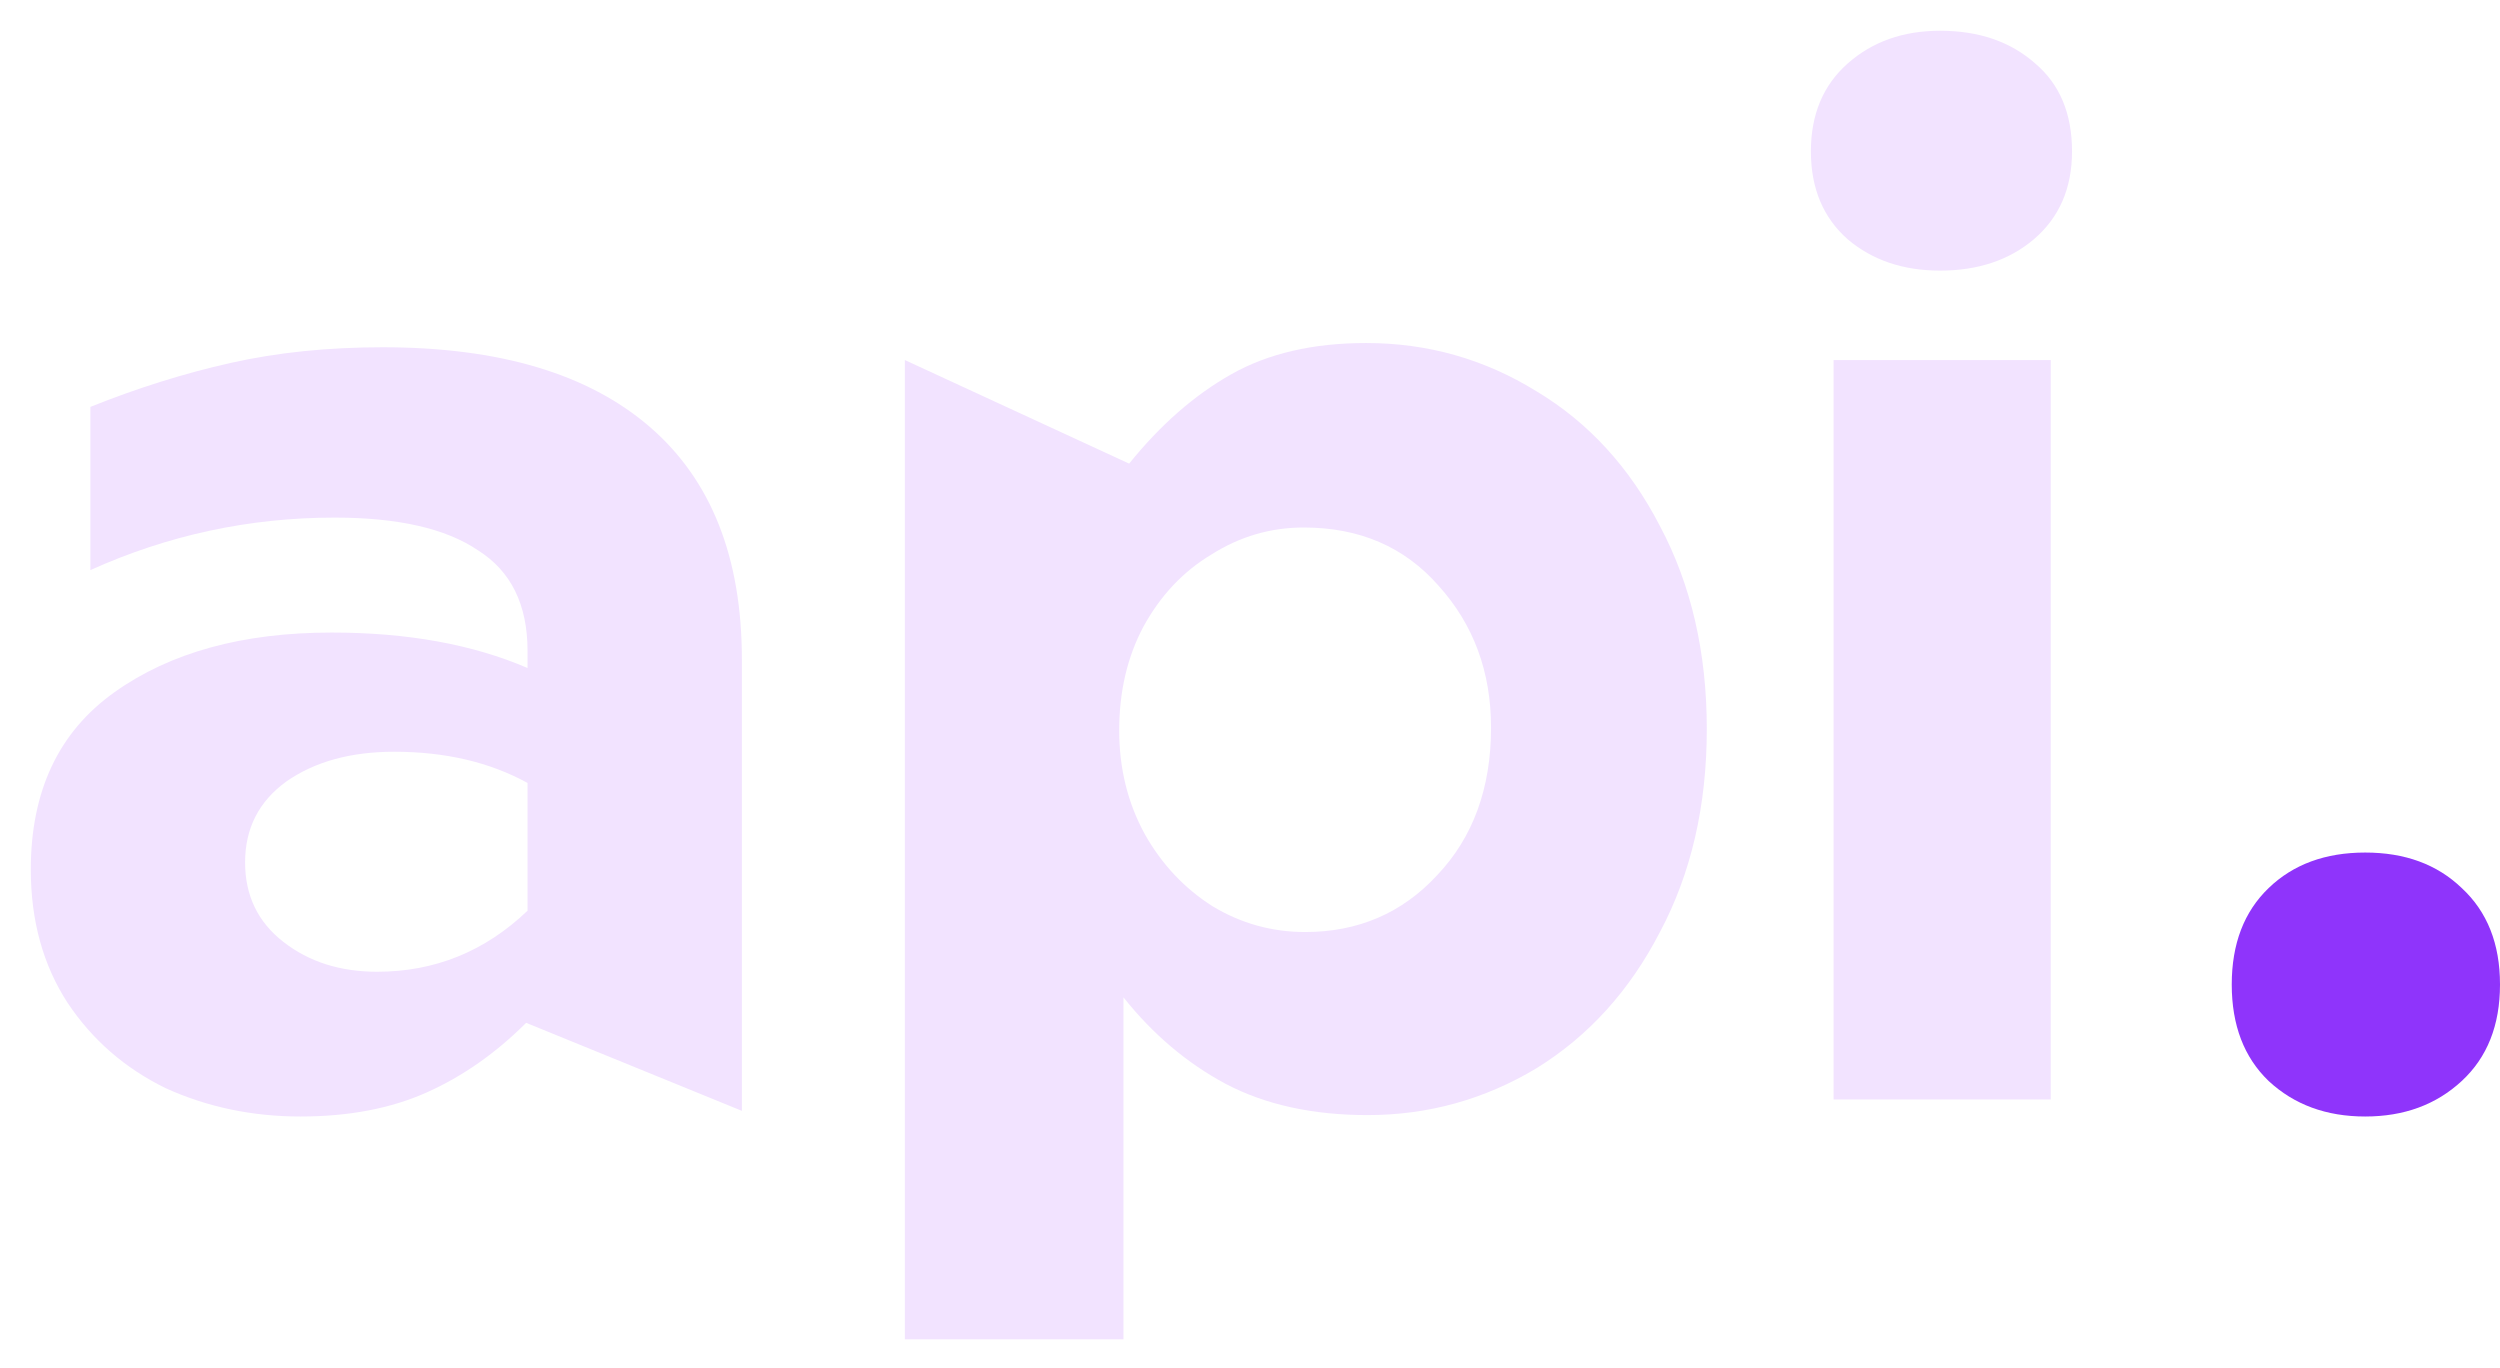 <svg width="53" height="29" viewBox="0 0 53 29" fill="none" xmlns="http://www.w3.org/2000/svg">
<path d="M48.096 18.826C48.617 18.324 49.299 18.074 50.142 18.074C50.984 18.074 51.666 18.324 52.188 18.826C52.73 19.327 53 20.009 53 20.872C53 21.735 52.73 22.417 52.188 22.918C51.646 23.42 50.964 23.67 50.142 23.67C49.319 23.67 48.637 23.42 48.096 22.918C47.574 22.417 47.313 21.735 47.313 20.872C47.313 20.009 47.574 19.327 48.096 18.826Z" fill="#8F34FB"/>
<path d="M43.476 7.633V23.309H38.872V7.633H43.476ZM39.173 1.344C39.695 0.883 40.347 0.652 41.129 0.652C41.951 0.652 42.623 0.883 43.145 1.344C43.666 1.785 43.927 2.407 43.927 3.209C43.927 3.992 43.656 4.614 43.115 5.075C42.593 5.516 41.931 5.737 41.129 5.737C40.347 5.737 39.695 5.516 39.173 5.075C38.651 4.614 38.391 3.992 38.391 3.209C38.391 2.427 38.651 1.805 39.173 1.344Z" fill="#F2E3FF"/>
<path d="M25.984 22.978C25.161 22.537 24.439 21.925 23.817 21.143V28.394H19.183V7.633L23.938 9.829C24.6 9.007 25.322 8.375 26.104 7.934C26.886 7.492 27.839 7.272 28.963 7.272C30.267 7.272 31.47 7.613 32.573 8.295C33.677 8.957 34.549 9.909 35.191 11.153C35.853 12.397 36.184 13.831 36.184 15.456C36.184 17.081 35.853 18.515 35.191 19.759C34.549 21.002 33.677 21.965 32.573 22.647C31.47 23.309 30.276 23.64 28.993 23.64C27.829 23.64 26.826 23.42 25.984 22.978ZM30.497 12.417C29.775 11.594 28.822 11.183 27.639 11.183C26.936 11.183 26.285 11.374 25.683 11.755C25.081 12.116 24.6 12.627 24.238 13.29C23.898 13.931 23.727 14.664 23.727 15.486C23.727 16.288 23.907 17.021 24.269 17.683C24.63 18.324 25.111 18.836 25.713 19.217C26.315 19.578 26.967 19.759 27.669 19.759C28.792 19.759 29.725 19.358 30.467 18.555C31.229 17.753 31.61 16.71 31.61 15.426C31.61 14.242 31.239 13.239 30.497 12.417Z" fill="#F2E3FF"/>
<path d="M7.995 20.601C9.218 20.601 10.281 20.17 11.184 19.307V16.599C10.382 16.158 9.439 15.937 8.356 15.937C7.433 15.937 6.671 16.148 6.069 16.569C5.487 16.991 5.196 17.562 5.196 18.284C5.196 18.986 5.467 19.548 6.009 19.969C6.55 20.391 7.212 20.601 7.995 20.601ZM13.772 9.047C15.076 10.17 15.728 11.815 15.728 13.982V23.55L11.154 21.684C10.512 22.326 9.81 22.818 9.048 23.159C8.285 23.5 7.393 23.67 6.37 23.67C5.347 23.67 4.394 23.47 3.511 23.069C2.649 22.647 1.957 22.046 1.435 21.263C0.913 20.461 0.653 19.518 0.653 18.435C0.653 16.77 1.244 15.516 2.428 14.674C3.612 13.831 5.146 13.41 7.032 13.41C8.636 13.41 10.021 13.661 11.184 14.162V13.801C11.184 12.818 10.833 12.106 10.131 11.665C9.449 11.203 8.436 10.973 7.092 10.973C5.287 10.973 3.561 11.344 1.916 12.086V8.626C2.919 8.224 3.912 7.913 4.895 7.693C5.878 7.472 6.951 7.362 8.115 7.362C10.582 7.362 12.468 7.923 13.772 9.047Z" fill="#F2E3FF"/>
</svg>
